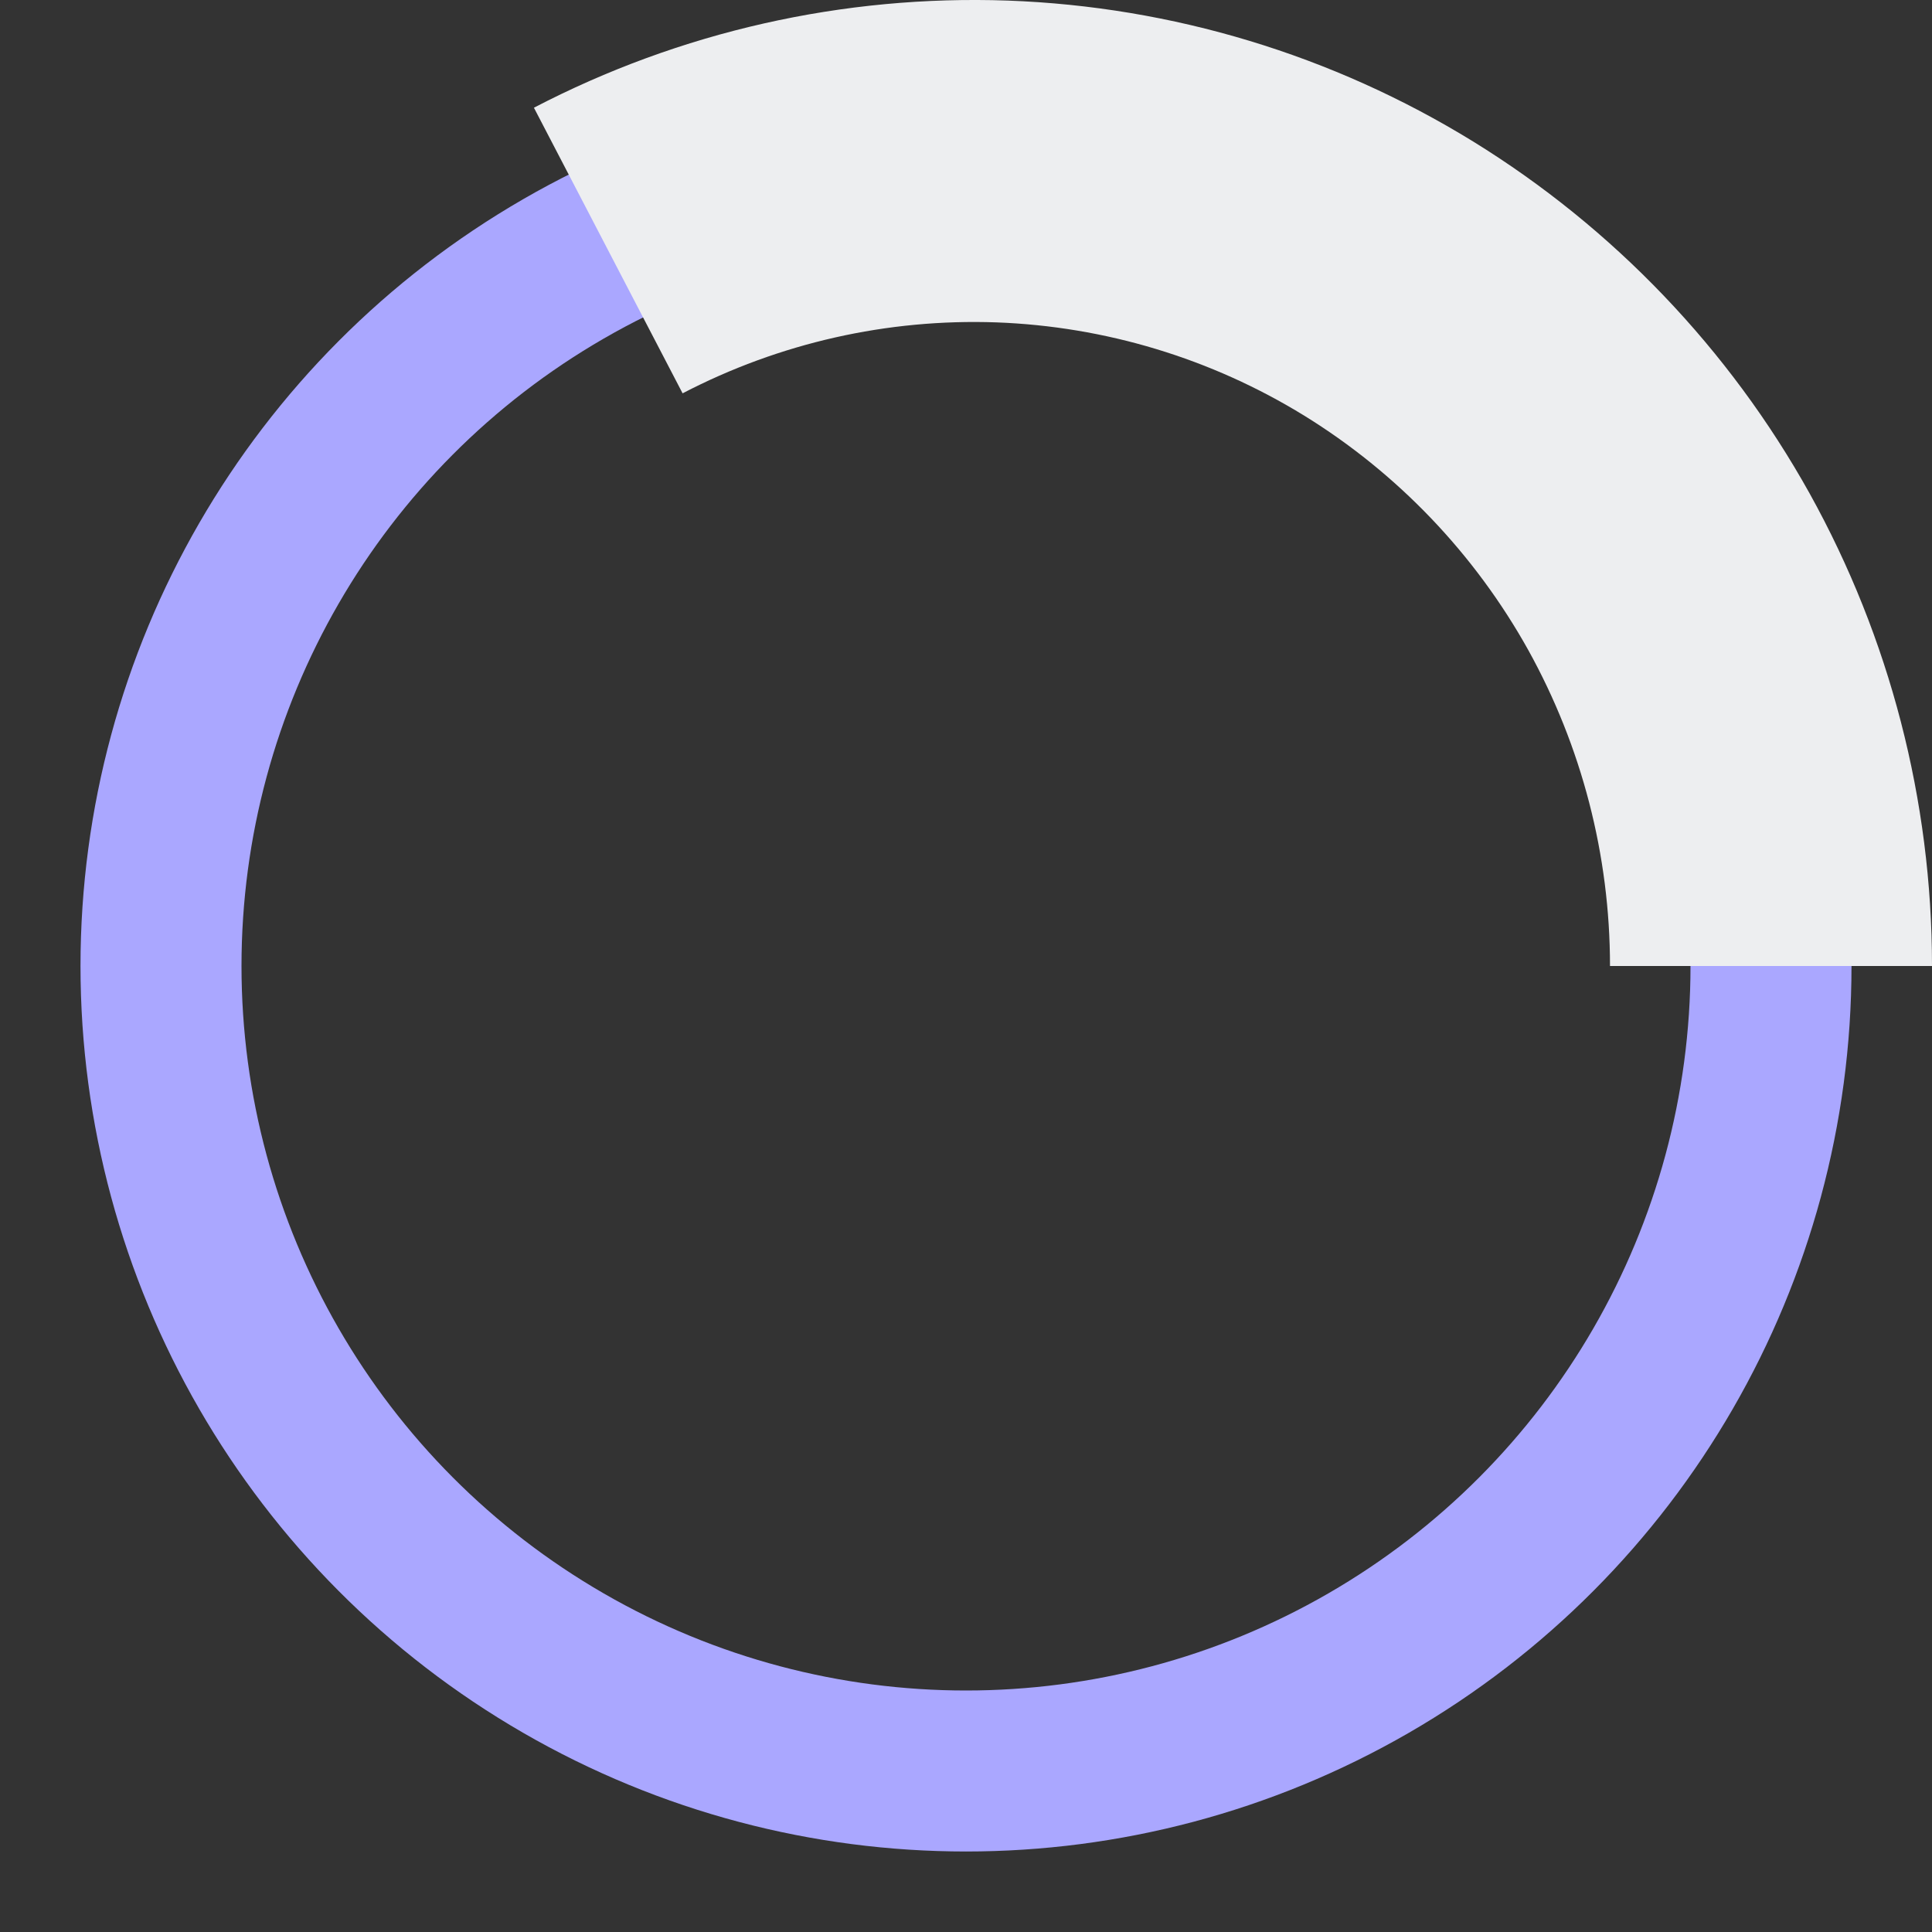 
<svg width="12" height="12" viewBox="0 0 12 12" fill="none" xmlns="http://www.w3.org/2000/svg">
<rect x="0" y="0" width="12" height="12" fill="#333333" stroke="none"/>
<g id="Group 109">
<circle id="Ellipse 32" cx="6" cy="6" r="5" stroke="#AAA7FF"/>
<path id="Ellipse 33" d="M11 6C11 5.142 10.781 4.299 10.366 3.551C9.95 2.804 9.35 2.177 8.625 1.73C7.9 1.284 7.073 1.034 6.224 1.003C5.375 0.973 4.533 1.163 3.778 1.556" stroke="#EDEEF0" stroke-width="2"/>
</g>
</svg>
